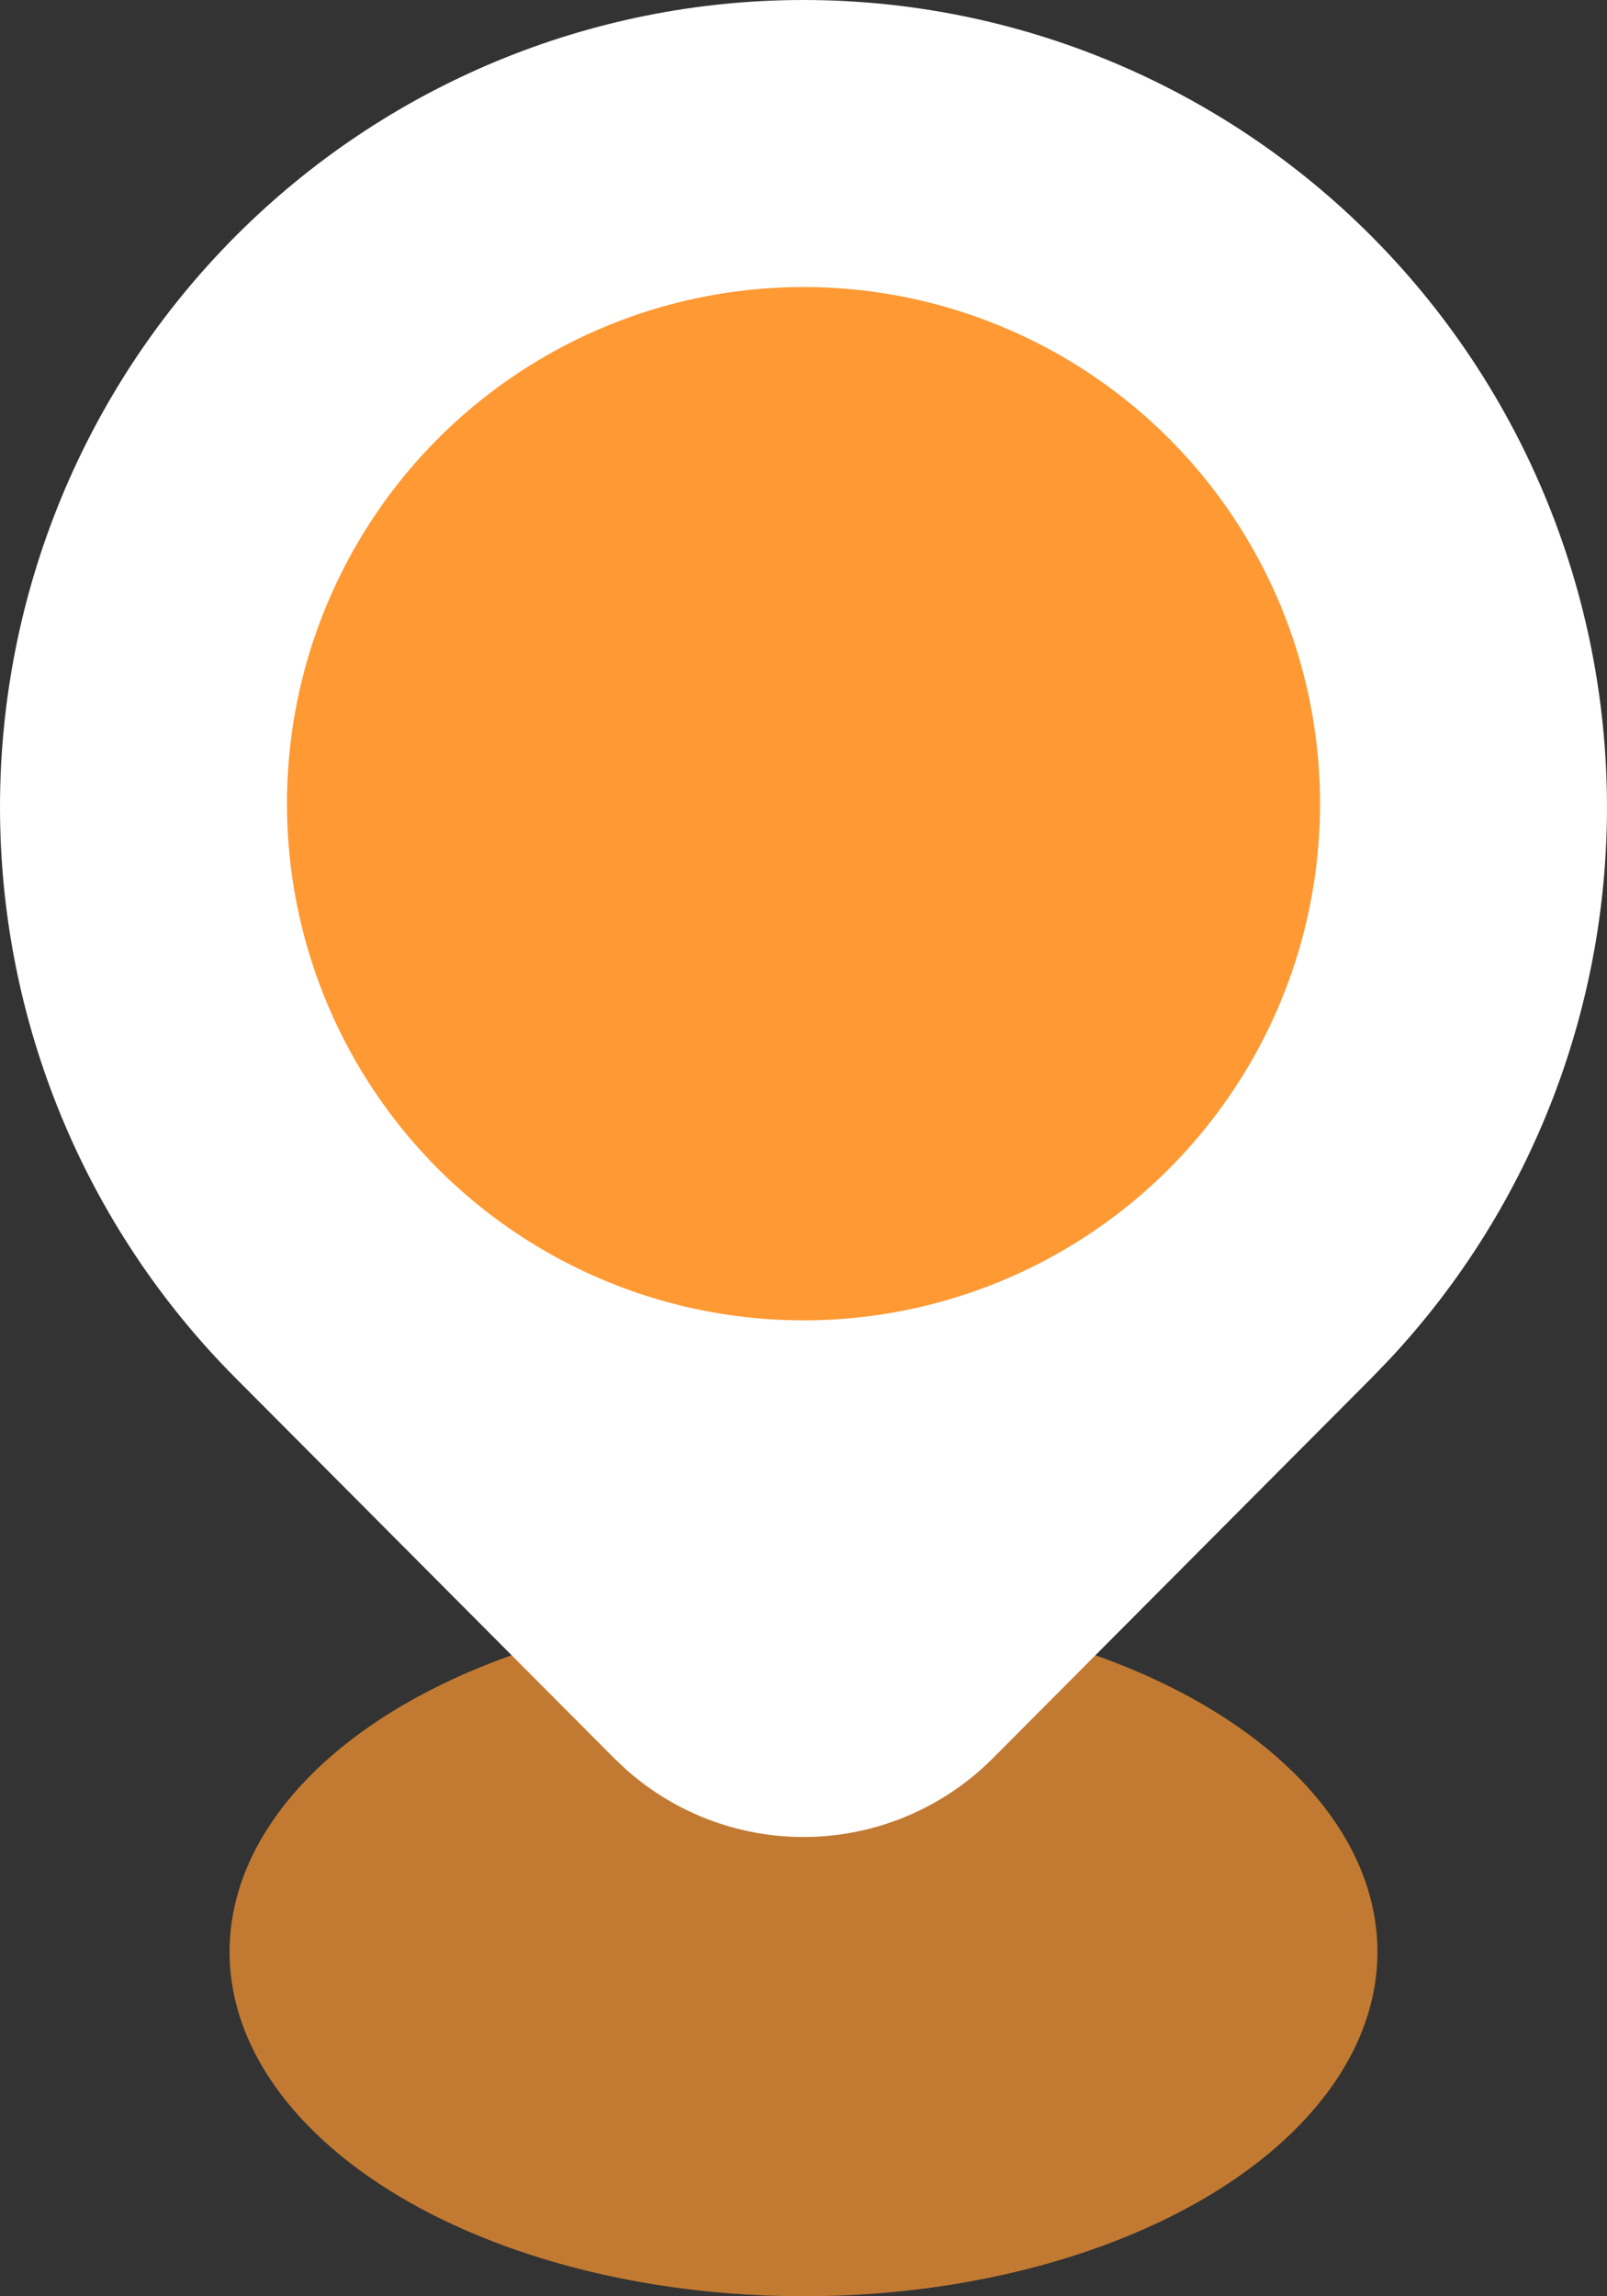 <svg width="28" height="40" viewBox="0 0 28 40" fill="none" xmlns="http://www.w3.org/2000/svg">
<rect x="0" y="0" width="28" height="40" fill="#333333" stroke="none"/>
<ellipse cx="14" cy="34" rx="10" ry="6" fill="#FF9933" fill-opacity="0.7"/>
<path d="M23.899 4.118C26.469 6.699 27.939 10.182 27.998 13.832C28.057 17.481 26.7 21.011 24.215 23.674L23.899 24.002L17.299 30.628C16.462 31.469 15.337 31.958 14.154 31.997C12.971 32.037 11.817 31.623 10.926 30.839L10.702 30.628L4.1 24C1.475 21.364 0 17.788 0 14.059C0 10.33 1.475 6.754 4.1 4.118C6.726 1.481 10.287 0 14 0C17.713 0 21.274 1.481 23.899 4.118ZM14 9.373C13.387 9.373 12.78 9.494 12.214 9.729C11.648 9.965 11.133 10.31 10.7 10.745C10.267 11.181 9.923 11.697 9.688 12.266C9.454 12.834 9.333 13.444 9.333 14.059C9.333 14.675 9.454 15.284 9.688 15.852C9.923 16.421 10.267 16.938 10.7 17.373C11.133 17.808 11.648 18.153 12.214 18.389C12.78 18.624 13.387 18.745 14 18.745C15.237 18.745 16.424 18.252 17.299 17.373C18.175 16.494 18.666 15.302 18.666 14.059C18.666 12.816 18.175 11.624 17.299 10.745C16.424 9.867 15.237 9.373 14 9.373Z" fill="white"/>
<circle cx="14" cy="14" r="9" fill="#FF9933"/>
</svg>
